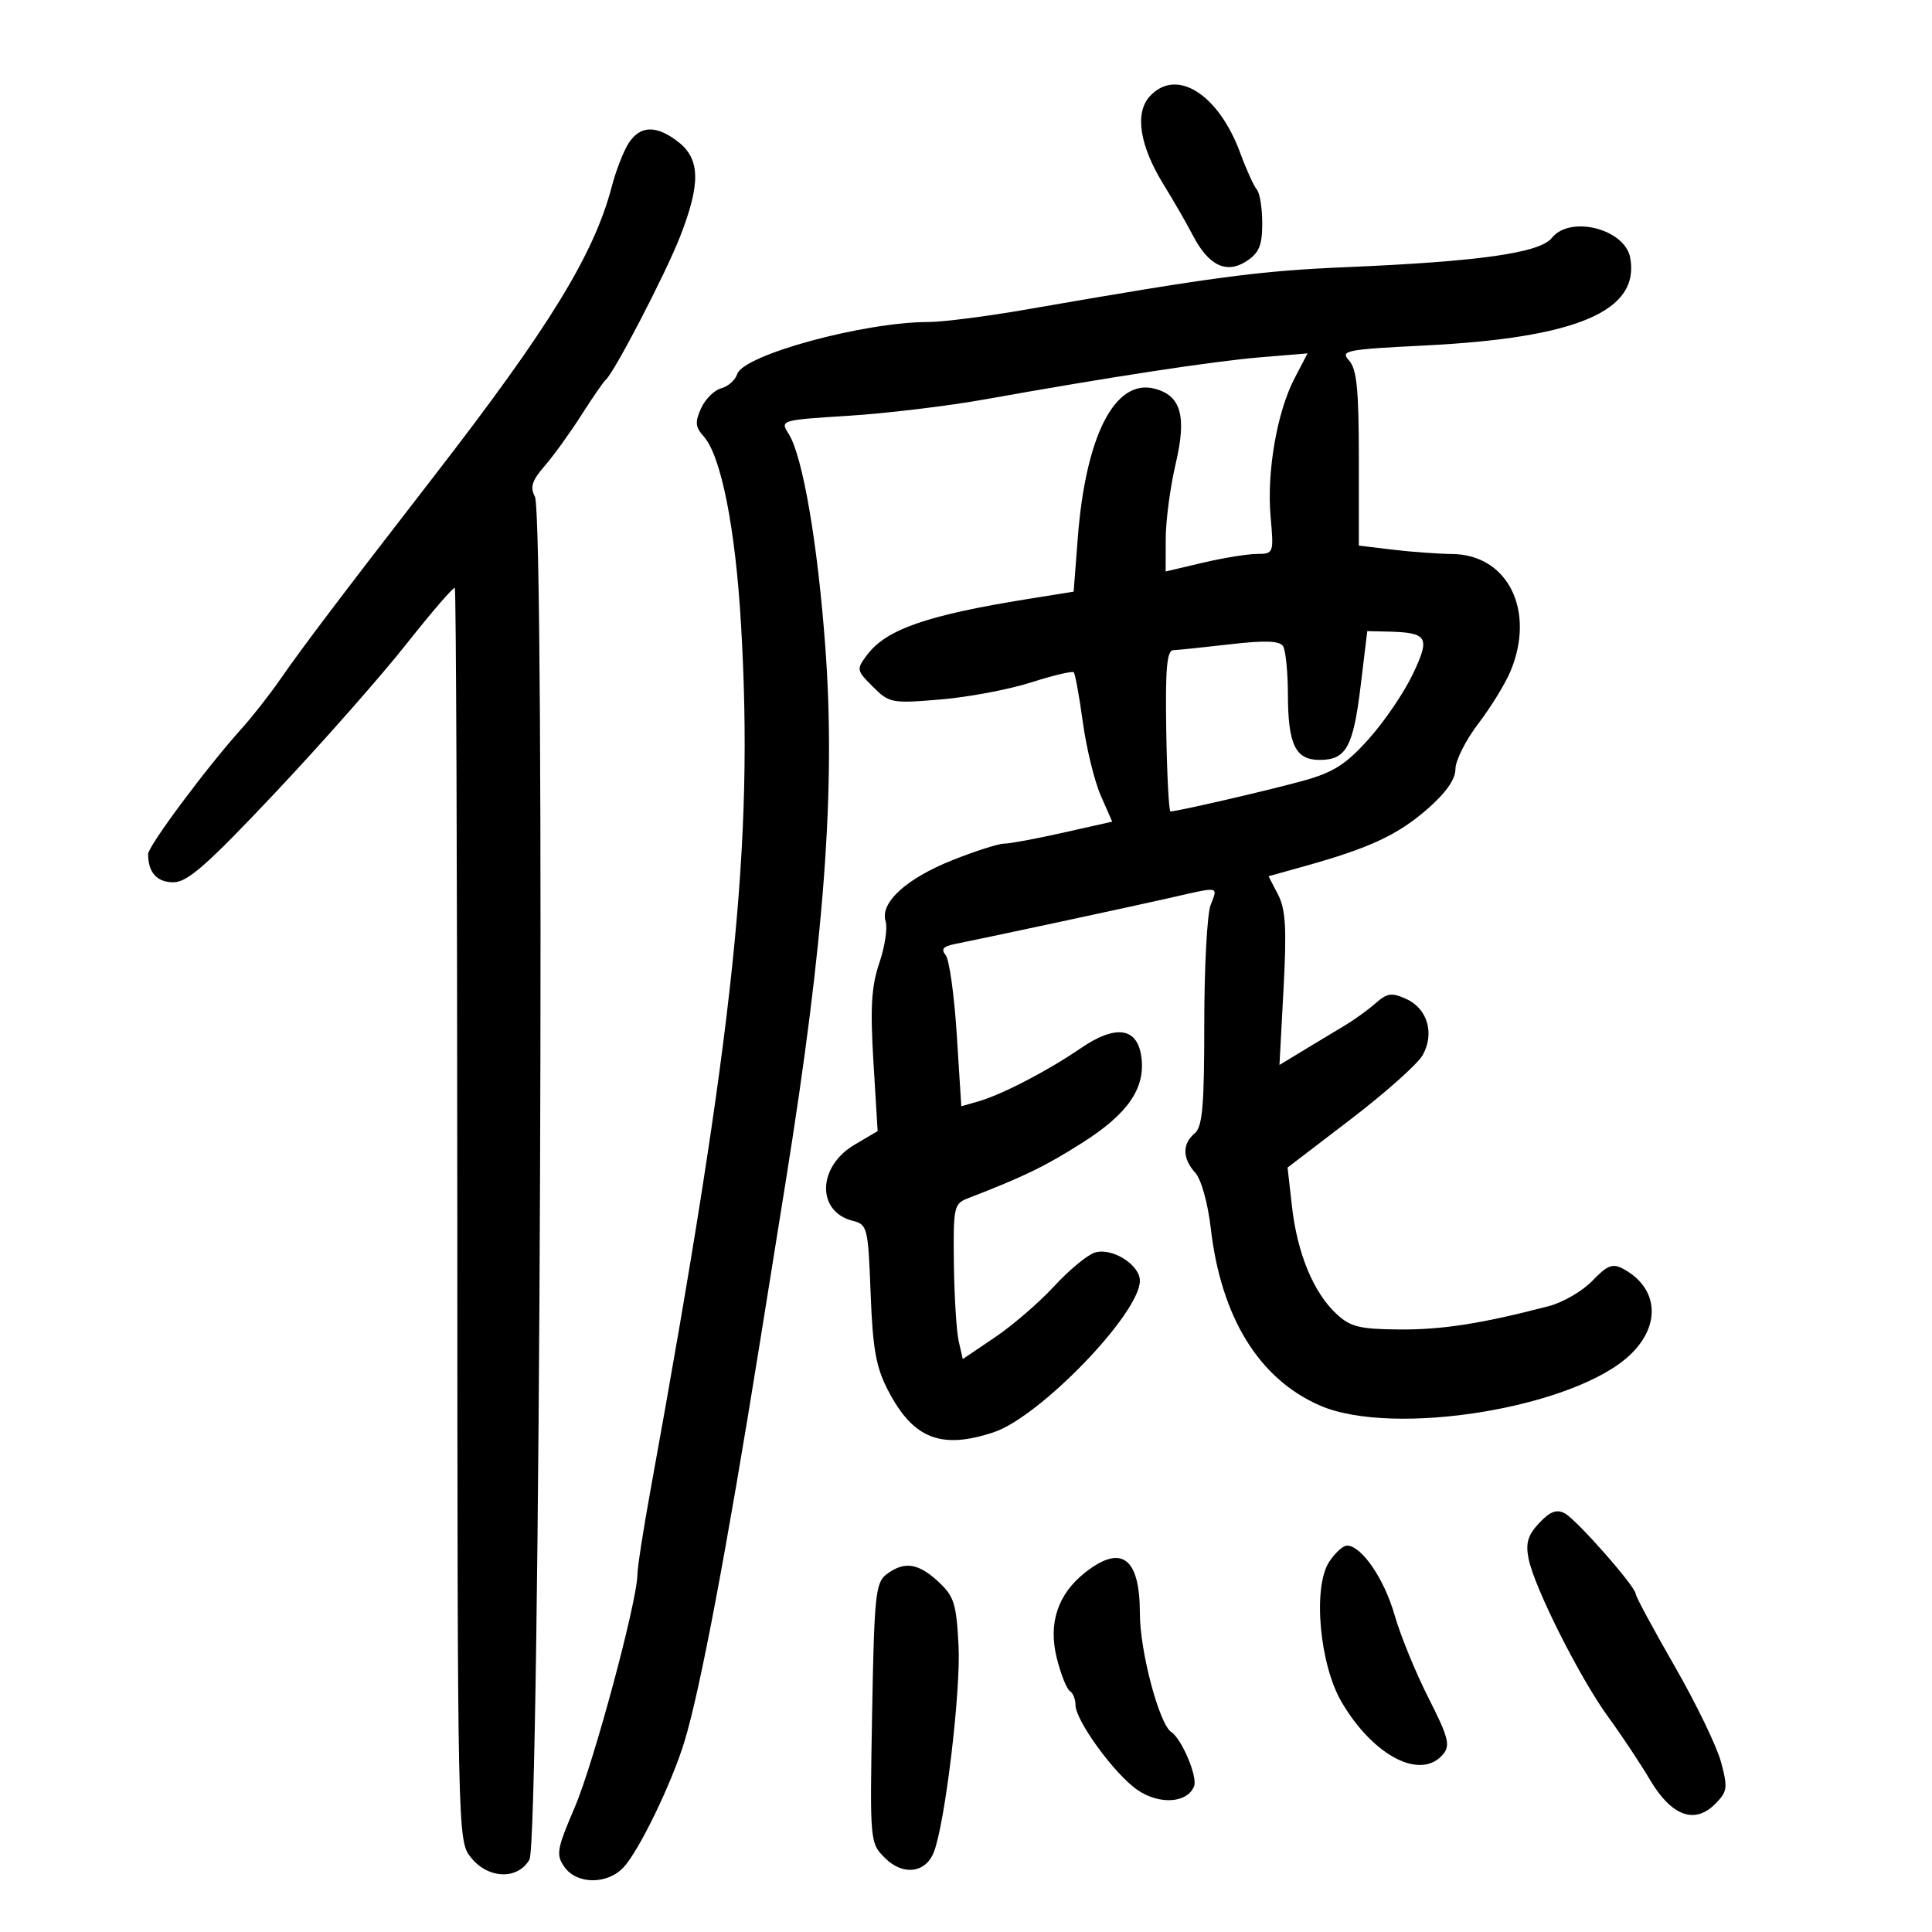 <svg xmlns="http://www.w3.org/2000/svg" width="300" height="300" viewBox="0 0 300 300" version="1.1">
	<path d="M 178.520 14.977 C 176.164 17.581, 176.969 22.646, 180.699 28.686 C 182.240 31.181, 184.282 34.728, 185.238 36.569 C 187.672 41.256, 190.456 42.586, 193.567 40.548 C 195.517 39.271, 196 38.104, 196 34.677 C 196 32.325, 195.624 29.972, 195.165 29.450 C 194.706 28.927, 193.549 26.376, 192.594 23.779 C 189.201 14.558, 182.623 10.444, 178.520 14.977 M 97.604 22.250 C 96.812 23.488, 95.633 26.525, 94.985 29 C 92.244 39.477, 85.292 50.818, 67.591 73.689 C 52.708 92.919, 47.077 100.357, 43.500 105.512 C 41.850 107.890, 39.150 111.331, 37.500 113.159 C 32.169 119.065, 23 131.373, 23 132.622 C 23 135.477, 24.364 137, 26.923 137 C 29.112 137, 32.161 134.316, 42.778 123.048 C 50.008 115.375, 59.151 105.010, 63.096 100.016 C 67.041 95.021, 70.429 91.096, 70.626 91.292 C 70.822 91.489, 70.995 135.328, 71.010 188.713 C 71.037 285.095, 71.051 285.796, 73.091 288.389 C 75.750 291.770, 80.385 291.953, 82.215 288.750 C 83.855 285.879, 84.673 80.126, 83.056 77.105 C 82.278 75.651, 82.608 74.612, 84.559 72.371 C 85.934 70.792, 88.493 67.250, 90.247 64.500 C 92 61.750, 93.706 59.275, 94.039 59 C 95.345 57.920, 103.302 42.609, 105.585 36.784 C 108.800 28.581, 108.742 24.729, 105.365 22.073 C 101.952 19.388, 99.401 19.446, 97.604 22.250 M 240.979 36.934 C 239.112 39.276, 229.776 40.605, 209 41.486 C 195.513 42.058, 188.641 42.968, 159.351 48.061 C 153.218 49.128, 146.395 50, 144.188 50 C 134.163 50, 115.420 55.101, 114.472 58.088 C 114.176 59.021, 113.060 60.013, 111.991 60.292 C 110.922 60.572, 109.516 61.968, 108.865 63.396 C 107.895 65.525, 107.966 66.307, 109.257 67.746 C 111.971 70.770, 114.193 81.954, 115.068 97 C 117.056 131.164, 114.115 159.258, 100.989 231.500 C 99.890 237.550, 98.984 243.400, 98.976 244.500 C 98.946 248.676, 92.180 273.805, 89.242 280.651 C 86.459 287.135, 86.310 287.998, 87.643 289.901 C 89.553 292.628, 94.308 292.660, 96.820 289.962 C 99.231 287.375, 104.260 277.006, 106.258 270.500 C 108.697 262.564, 112.802 240.870, 117.992 208.500 C 119.138 201.350, 120.942 190.100, 122 183.500 C 128.029 145.890, 129.770 122.452, 128.163 100.564 C 126.972 84.358, 124.645 70.808, 122.460 67.366 C 121.116 65.248, 121.190 65.226, 131.803 64.559 C 137.686 64.189, 147.225 63.039, 153 62.004 C 172.327 58.540, 188.437 56.081, 195.766 55.476 L 203.033 54.876 201.019 58.739 C 198.289 63.977, 196.679 73.286, 197.298 80.250 C 197.804 85.932, 197.779 86, 195.155 86.016 C 193.695 86.024, 189.912 86.640, 186.750 87.384 L 181 88.737 181.015 83.619 C 181.023 80.803, 181.717 75.582, 182.558 72.015 C 184.306 64.600, 183.389 61.387, 179.230 60.343 C 173.107 58.806, 168.575 67.675, 167.352 83.587 L 166.715 91.869 159.607 93.011 C 144.007 95.517, 137.644 97.719, 134.693 101.632 C 132.949 103.944, 132.969 104.060, 135.545 106.636 C 138.082 109.173, 138.477 109.248, 146.014 108.619 C 150.321 108.260, 156.651 107.070, 160.081 105.974 C 163.510 104.879, 166.500 104.167, 166.726 104.393 C 166.952 104.619, 167.590 108.110, 168.144 112.152 C 168.699 116.193, 169.951 121.319, 170.928 123.542 L 172.704 127.585 165.102 129.293 C 160.921 130.232, 156.790 131.001, 155.922 131 C 155.055 131, 151.455 132.149, 147.922 133.553 C 140.726 136.414, 136.605 140.179, 137.518 143.056 C 137.842 144.079, 137.403 146.993, 136.541 149.532 C 135.308 153.164, 135.113 156.439, 135.626 164.893 L 136.279 175.638 132.672 177.766 C 126.921 181.159, 126.773 188.152, 132.421 189.570 C 134.687 190.138, 134.801 190.603, 135.191 200.831 C 135.525 209.564, 136.024 212.316, 137.945 215.997 C 141.815 223.411, 146.146 225.109, 154.291 222.403 C 161.493 220.011, 177 203.943, 177 198.873 C 177 196.379, 172.641 193.662, 169.990 194.503 C 168.831 194.871, 165.997 197.221, 163.691 199.724 C 161.386 202.228, 157.250 205.797, 154.500 207.655 L 149.500 211.033 148.868 208.266 C 148.521 206.745, 148.183 201.328, 148.118 196.229 C 148.007 187.485, 148.128 186.908, 150.250 186.088 C 159.005 182.705, 162.267 181.123, 168.054 177.452 C 175.211 172.911, 177.934 168.910, 177.212 163.992 C 176.556 159.519, 173.198 159.083, 167.814 162.771 C 162.680 166.288, 155.581 169.973, 151.914 171.025 L 149.271 171.783 148.567 160.662 C 148.180 154.545, 147.404 148.987, 146.843 148.311 C 146.095 147.410, 146.447 146.957, 148.162 146.612 C 153.828 145.472, 176.058 140.703, 181.706 139.415 C 189.540 137.629, 189.121 137.552, 187.975 140.565 C 187.439 141.976, 187 150.246, 187 158.943 C 187 171.778, 186.718 174.989, 185.500 176 C 183.554 177.615, 183.595 179.895, 185.610 182.122 C 186.524 183.132, 187.560 186.842, 188.005 190.701 C 189.601 204.524, 195.458 214.070, 204.892 218.219 C 216.282 223.229, 244.521 218.618, 253.169 210.337 C 257.985 205.725, 257.490 199.938, 252.028 197.015 C 250.400 196.144, 249.571 196.467, 247.278 198.865 C 245.750 200.464, 242.700 202.241, 240.500 202.815 C 230.082 205.534, 223.921 206.495, 217.265 206.439 C 211.043 206.386, 209.671 206.040, 207.463 203.966 C 203.936 200.652, 201.439 194.594, 200.621 187.370 L 199.934 181.296 209.717 173.818 C 215.098 169.704, 220.132 165.219, 220.904 163.850 C 222.792 160.503, 221.672 156.627, 218.384 155.129 C 216.113 154.094, 215.408 154.189, 213.610 155.773 C 212.449 156.795, 210.375 158.304, 209 159.126 C 207.625 159.949, 204.739 161.689, 202.587 162.993 L 198.675 165.364 199.306 153.573 C 199.810 144.181, 199.637 141.199, 198.459 138.922 L 196.980 136.062 202.740 134.454 C 212.616 131.698, 217.048 129.633, 221.600 125.665 C 224.519 123.121, 226 121.020, 226 119.424 C 226 118.100, 227.593 114.930, 229.541 112.378 C 231.489 109.827, 233.739 106.168, 234.541 104.247 C 238.474 94.835, 234.147 86.115, 225.500 86.025 C 223.300 86.001, 219.137 85.699, 216.250 85.352 L 211 84.721 211 71.189 C 211 60.506, 210.681 57.305, 209.485 55.984 C 208.078 54.429, 208.917 54.263, 221.235 53.648 C 244.923 52.465, 254.691 48.286, 253.133 40 C 252.293 35.536, 243.801 33.394, 240.979 36.934 M 211.281 106.497 C 210.126 116.017, 209.029 118, 204.913 118 C 201.151 118, 200.004 115.630, 199.985 107.816 C 199.976 104.342, 199.637 100.977, 199.231 100.339 C 198.695 99.497, 196.430 99.416, 190.996 100.045 C 186.873 100.522, 182.913 100.932, 182.197 100.956 C 181.186 100.990, 180.939 103.808, 181.096 113.500 C 181.208 120.375, 181.505 126, 181.756 126 C 182.803 126, 196.930 122.735, 202.318 121.248 C 207.040 119.945, 208.962 118.724, 212.515 114.772 C 214.923 112.094, 218.008 107.562, 219.371 104.701 C 222.136 98.894, 221.730 98.214, 215.406 98.070 L 212.311 98 211.281 106.497 M 239.004 236.495 C 237.239 238.375, 236.872 239.611, 237.359 242.043 C 238.257 246.536, 245.350 260.621, 249.746 266.642 C 251.811 269.469, 254.718 273.843, 256.207 276.362 C 259.528 281.977, 263.121 283.323, 266.302 280.143 C 268.236 278.208, 268.318 277.639, 267.242 273.615 C 266.594 271.191, 263.349 264.486, 260.032 258.716 C 256.714 252.946, 254 247.908, 254 247.522 C 254 246.400, 244.835 235.982, 242.970 234.984 C 241.716 234.313, 240.685 234.706, 239.004 236.495 M 206.393 242.523 C 203.824 246.444, 204.886 258.424, 208.323 264.289 C 213.262 272.716, 220.665 276.518, 224.093 272.388 C 225.237 271.010, 224.906 269.743, 221.806 263.638 C 219.813 259.712, 217.443 253.910, 216.539 250.745 C 214.938 245.143, 211.406 240, 209.158 240 C 208.547 240, 207.302 241.135, 206.393 242.523 M 168.514 244.168 C 164.234 247.534, 162.737 252.071, 164.109 257.518 C 164.734 260.002, 165.641 262.278, 166.123 262.576 C 166.605 262.874, 167 263.848, 167 264.739 C 167 267.178, 173.074 275.507, 176.633 277.948 C 180.048 280.291, 184.405 279.992, 185.421 277.346 C 185.981 275.885, 183.499 270.006, 181.876 268.950 C 180.003 267.732, 177 256.397, 177 250.543 C 177 241.871, 174.153 239.732, 168.514 244.168 M 137.640 244.472 C 135.958 245.746, 135.747 247.804, 135.422 266.018 C 135.065 286.063, 135.074 286.165, 137.422 288.512 C 140.195 291.285, 143.719 290.866, 145.001 287.611 C 146.742 283.191, 149.203 262.687, 148.844 255.583 C 148.511 248.995, 148.157 247.875, 145.683 245.582 C 142.565 242.692, 140.387 242.392, 137.640 244.472" stroke="none" fill="black" fill-rule="evenodd"/>
</svg>